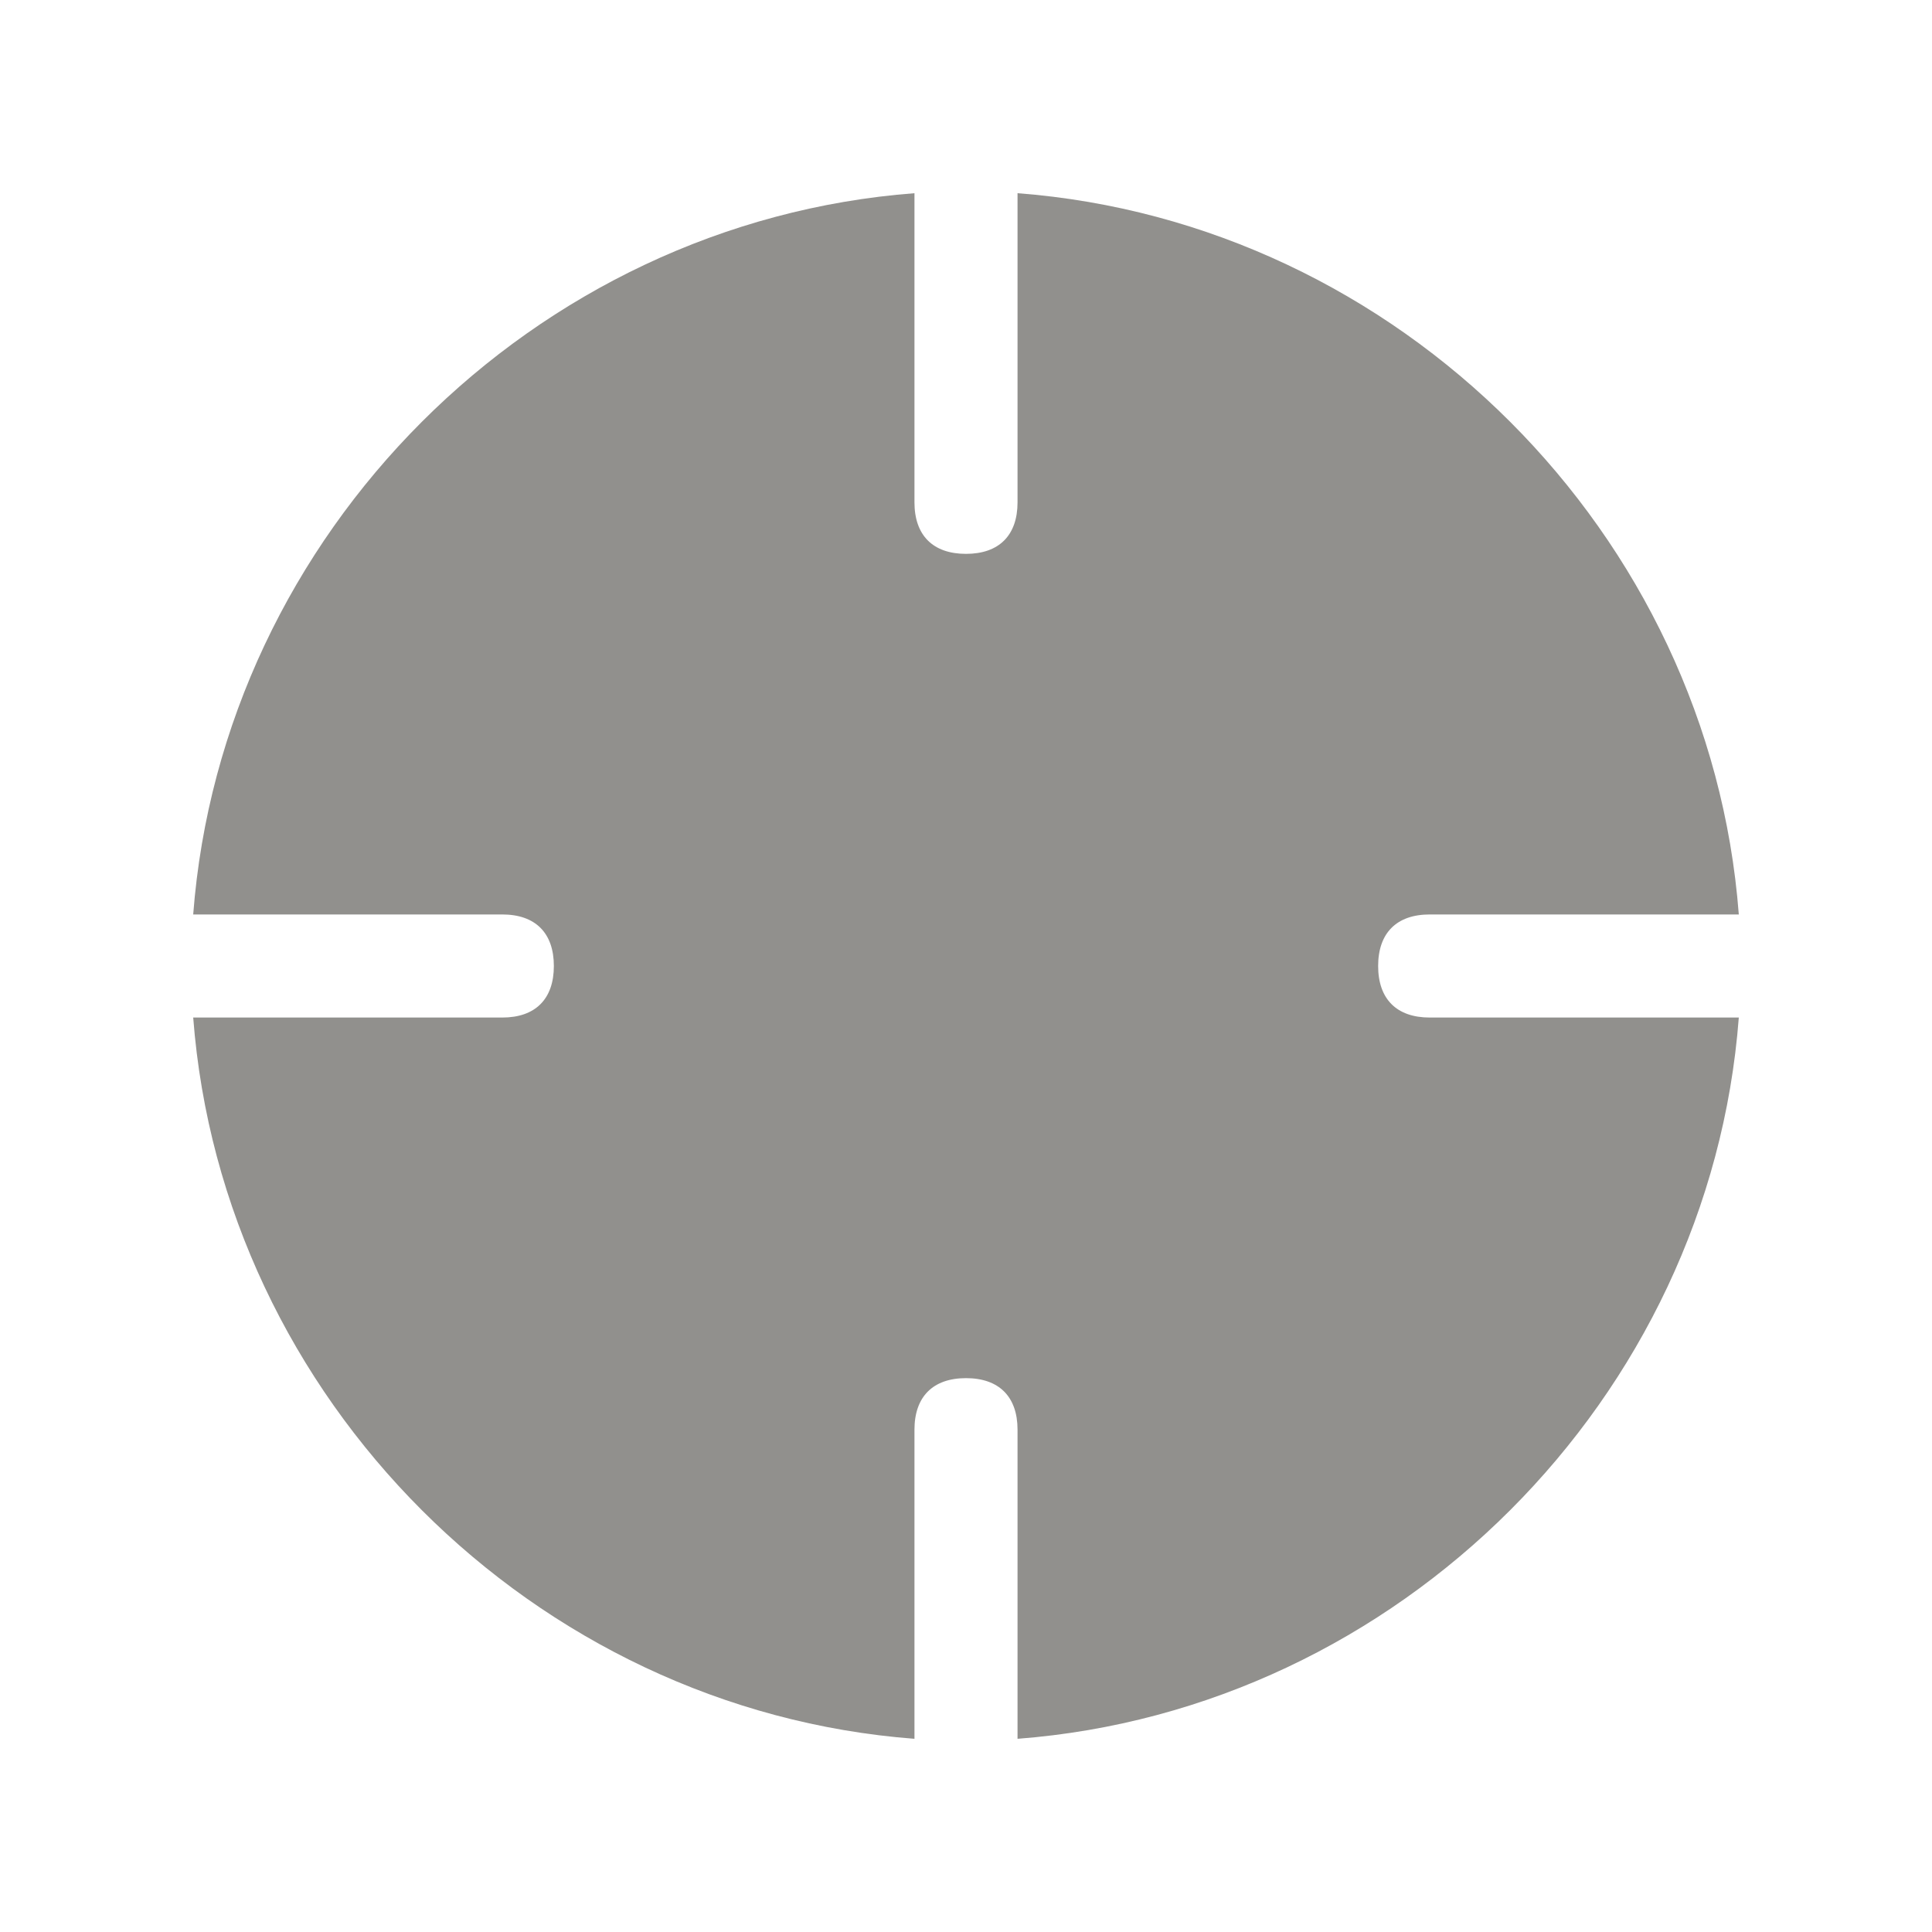 <!-- Generated by IcoMoon.io -->
<svg version="1.1" xmlns="http://www.w3.org/2000/svg" width="40" height="40" viewBox="0 0 40 40">
<title>bm-crosshair</title>
<path fill="#91908d" d="M28.533 20c0-0.684 0.383-1.067 1.067-1.067h6.4c-0.602-7.889-7.043-14.332-14.933-14.933v6.4c0 0.684-0.383 1.067-1.067 1.067s-1.067-0.383-1.067-1.067v-6.4c-7.89 0.602-14.332 7.044-14.933 14.933h6.4c0.684 0 1.067 0.383 1.067 1.067s-0.383 1.067-1.067 1.067h-6.4c0.602 7.889 7.043 14.332 14.933 14.933v-6.4c0-0.683 0.383-1.067 1.067-1.067s1.067 0.384 1.067 1.067v6.4c7.89-0.602 14.332-7.044 14.933-14.933h-6.4c-0.684 0-1.067-0.383-1.067-1.067z"></path>
</svg>
